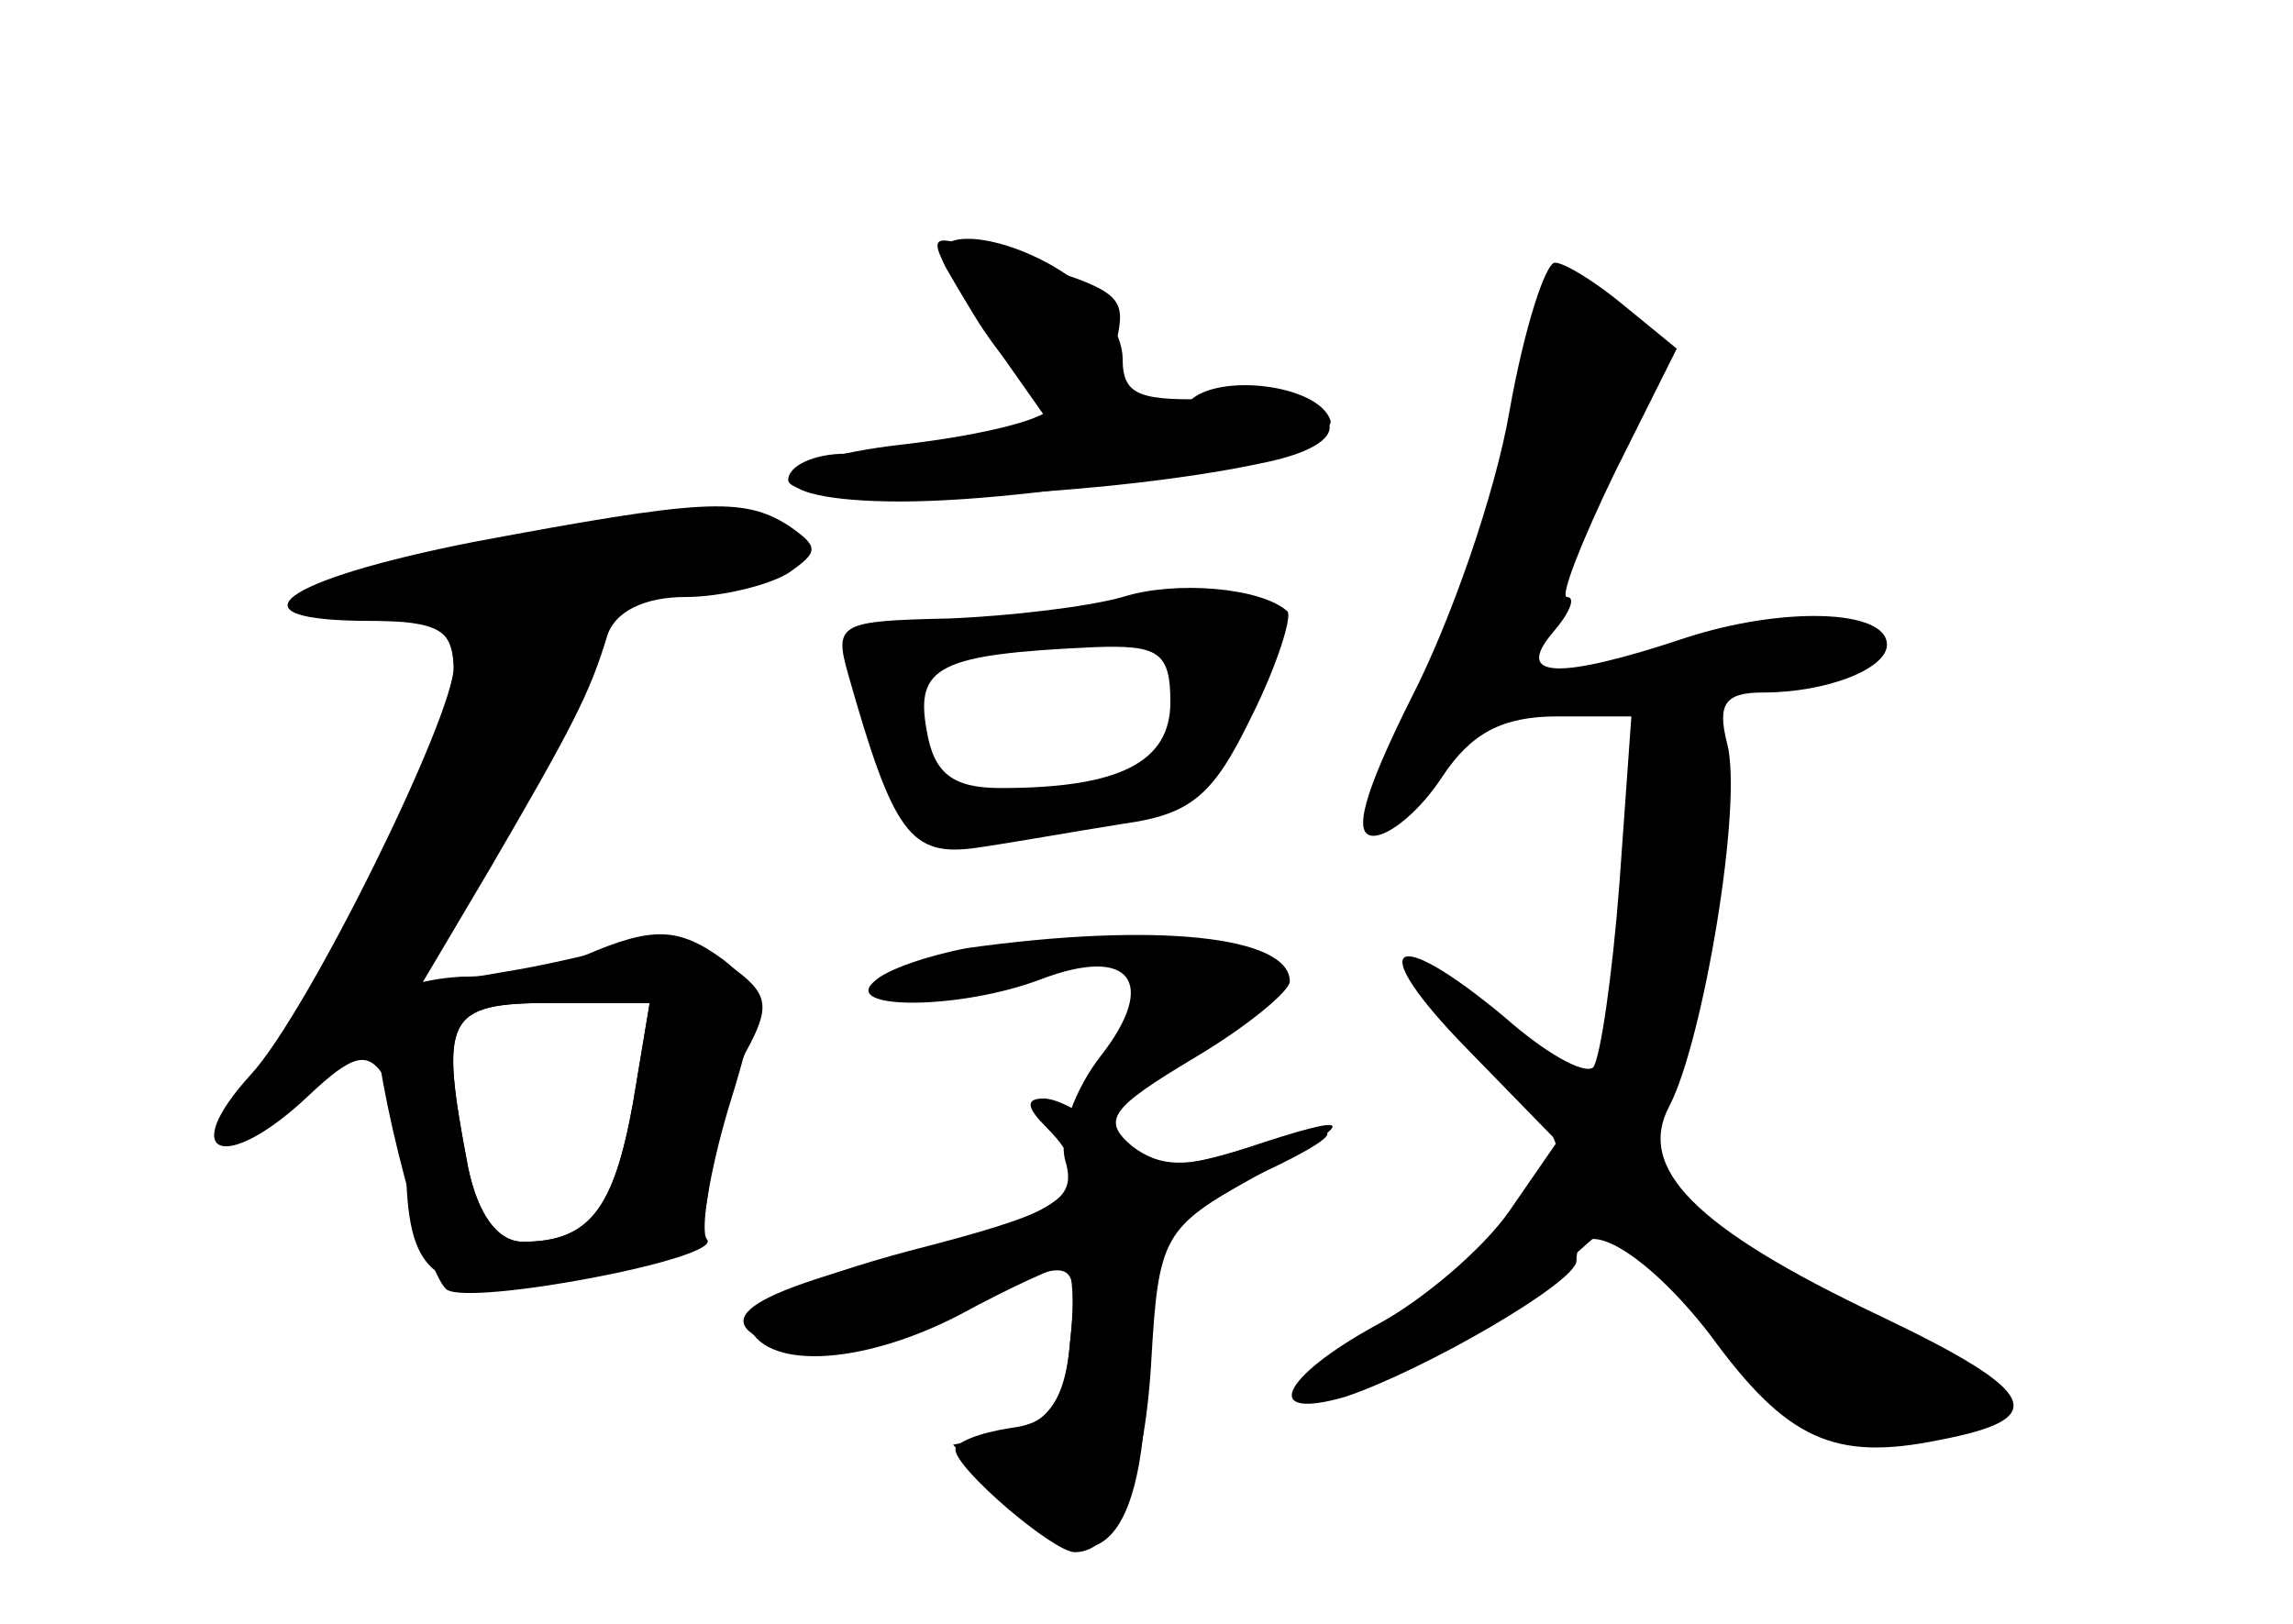 <?xml version="1.0" standalone="no"?>
<!DOCTYPE svg PUBLIC "-//W3C//DTD SVG 20010904//EN"
 "http://www.w3.org/TR/2001/REC-SVG-20010904/DTD/svg10.dtd">
<svg version="1.0" xmlns="http://www.w3.org/2000/svg"
 width="96pt" height="68pt" viewBox="0 0 96 68"
 preserveAspectRatio="xMidYMid meet">
<g transform="translate(0,68) scale(0.1,-0.1)" fill="#000000" stroke="none">
<g id="part-0" class="char-part">
  <path d="M406 551 c10 -17 22 -31 26 -31 4 0 8 -4 8 -10 0 -5 -27 -12 -61 -16
-63 -7 -64 -24 -2 -24 63 0 184 22 180 34 -5 15 -47 20 -59 8 -17 -17 -35 -3
-31 23 5 23 5 23 -61 42 -18 5 -18 4 0 -26z"/>
  <path d="M632 508 c-6 -35 -25 -89 -41 -120 -20 -40 -25 -58 -16 -58 7 0 20
11 29 25 12 18 25 25 48 25 l31 0 -5 -70 c-3 -39 -8 -73 -11 -77 -4 -3 -20 6
-37 21 -48 40 -59 31 -16 -13 l38 -39 -20 -29 c-11 -16 -37 -38 -56 -48 -40
-22 -48 -40 -13 -30 33 11 97 48 97 57 0 21 29 4 56 -31 32 -44 52 -53 96 -44
47 9 42 20 -25 52 -78 37 -102 62 -88 88 14 27 31 127 24 152 -4 16 -1 21 15
21 27 0 52 10 52 20 0 15 -44 16 -84 3 -54 -18 -72 -17 -56 2 7 8 10 15 6 15
-3 0 6 23 20 52 l26 52 -22 18 c-12 10 -25 18 -29 18 -4 0 -13 -28 -19 -62z"/>
  <path d="M198 453 c-81 -16 -104 -33 -43 -33 28 0 35 -4 35 -19 0 -21 -61
-145 -85 -171 -31 -34 -11 -42 24 -9 19 18 25 19 32 8 5 -8 9 -25 9 -39 1 -47
13 -54 71 -44 48 8 53 11 56 39 2 17 9 41 15 54 11 20 10 25 -7 37 -11 8 -29
12 -40 9 -11 -3 -35 -9 -54 -12 l-35 -6 29 49 c35 60 42 74 49 97 3 11 16 17
33 17 15 0 35 5 43 10 13 9 13 11 0 20 -19 12 -36 11 -132 -7z m67 -235 c-8
-44 -18 -58 -46 -58 -11 0 -19 12 -23 31 -12 63 -10 69 35 69 l41 0 -7 -42z"/>
  <path d="M470 430 c-14 -4 -47 -8 -73 -9 -45 -1 -48 -2 -42 -23 19 -67 26 -77
54 -73 14 2 42 7 61 10 29 4 38 12 54 45 11 22 17 42 15 44 -11 10 -47 13 -69
6z m20 -44 c0 -25 -21 -36 -71 -36 -20 0 -28 6 -31 24 -5 27 5 32 70 35 27 1
32 -2 32 -23z"/>
  <path d="M405 283 c-16 -3 -34 -9 -39 -14 -14 -12 36 -12 70 1 37 14 49 -1 25
-32 -11 -14 -18 -33 -15 -44 5 -17 -4 -22 -66 -38 -41 -11 -69 -23 -67 -30 6
-20 47 -18 88 3 22 12 42 21 45 21 3 0 4 -15 2 -32 -2 -25 -8 -34 -25 -36 -13
-2 -23 -6 -23 -9 0 -8 41 -43 50 -43 17 0 29 29 32 80 3 52 5 56 43 77 45 25
44 28 -4 12 -24 -8 -35 -8 -47 1 -13 11 -9 16 26 37 22 13 40 28 40 32 0 19
-56 25 -135 14z"/>
</g>
<g id="part-1" class="char-part">
  <path d="M268 459 c-14 -4 -54 -10 -87 -14 -61 -7 -76 -25 -20 -25 23 0 29 -4
29 -22 -1 -30 -31 -96 -71 -154 -25 -37 -27 -44 -11 -35 42 22 146 179 136
205 -4 10 7 15 40 20 25 4 46 11 46 15 0 13 -32 18 -62 10z"/>
</g>
<g id="part-2" class="char-part">
  <path d="M245 280 c-11 -5 -34 -9 -52 -9 -17 -1 -33 -6 -35 -13 -5 -14 19
-110 29 -118 10 -7 116 13 109 21 -3 3 1 28 9 55 14 45 13 50 -2 62 -19 14
-30 14 -58 2z m20 -62 c-8 -44 -18 -58 -46 -58 -11 0 -19 12 -23 31 -12 63
-10 69 35 69 l41 0 -7 -42z"/>
</g>
<g id="part-3" class="char-part">
  <path d="M396 568 c4 -7 15 -25 25 -39 l19 -27 -31 -6 c-18 -3 -42 -6 -55 -6
-13 0 -24 -5 -24 -11 0 -12 128 -8 198 7 46 9 34 29 -17 27 -34 -1 -41 1 -41
17 0 10 -10 26 -22 34 -27 19 -62 22 -52 4z"/>
</g>
<g id="part-4" class="char-part">
  <path d="M438 208 c24 -24 11 -36 -58 -53 -73 -18 -87 -30 -46 -41 15 -3 39 2
64 15 53 27 54 27 50 -11 -2 -24 -9 -34 -26 -38 l-23 -5 21 -22 c38 -42 60
-21 60 57 0 57 0 57 40 75 49 22 47 28 -2 13 -31 -9 -39 -8 -53 6 -9 9 -22 16
-28 16 -8 0 -7 -4 1 -12z"/>
</g>
<g id="part-5" class="char-part">
  <path d="M695 362 c-6 -4 -11 -34 -12 -66 -3 -72 -14 -87 -45 -60 -23 19 -23
19 -7 -1 24 -29 32 -62 18 -71 -8 -5 -10 -3 -4 7 5 8 -8 -2 -28 -21 -20 -19
-34 -36 -33 -37 6 -6 36 9 36 18 0 5 5 9 12 9 6 0 20 8 30 17 19 17 20 16 37
-6 10 -13 23 -21 30 -17 6 4 9 2 5 -7 -9 -23 24 -47 64 -47 28 0 33 3 22 10
-8 5 -10 10 -5 10 6 1 -1 6 -15 12 -14 6 -31 10 -39 9 -7 -1 -10 2 -7 8 4 5
-3 12 -14 16 -11 3 -20 11 -20 16 0 5 -7 9 -15 9 -11 0 -14 11 -13 44 1 25 6
43 10 40 4 -2 6 4 6 13 -1 10 2 34 6 54 8 36 -1 54 -19 41z"/>
</g>
</g>
</svg>